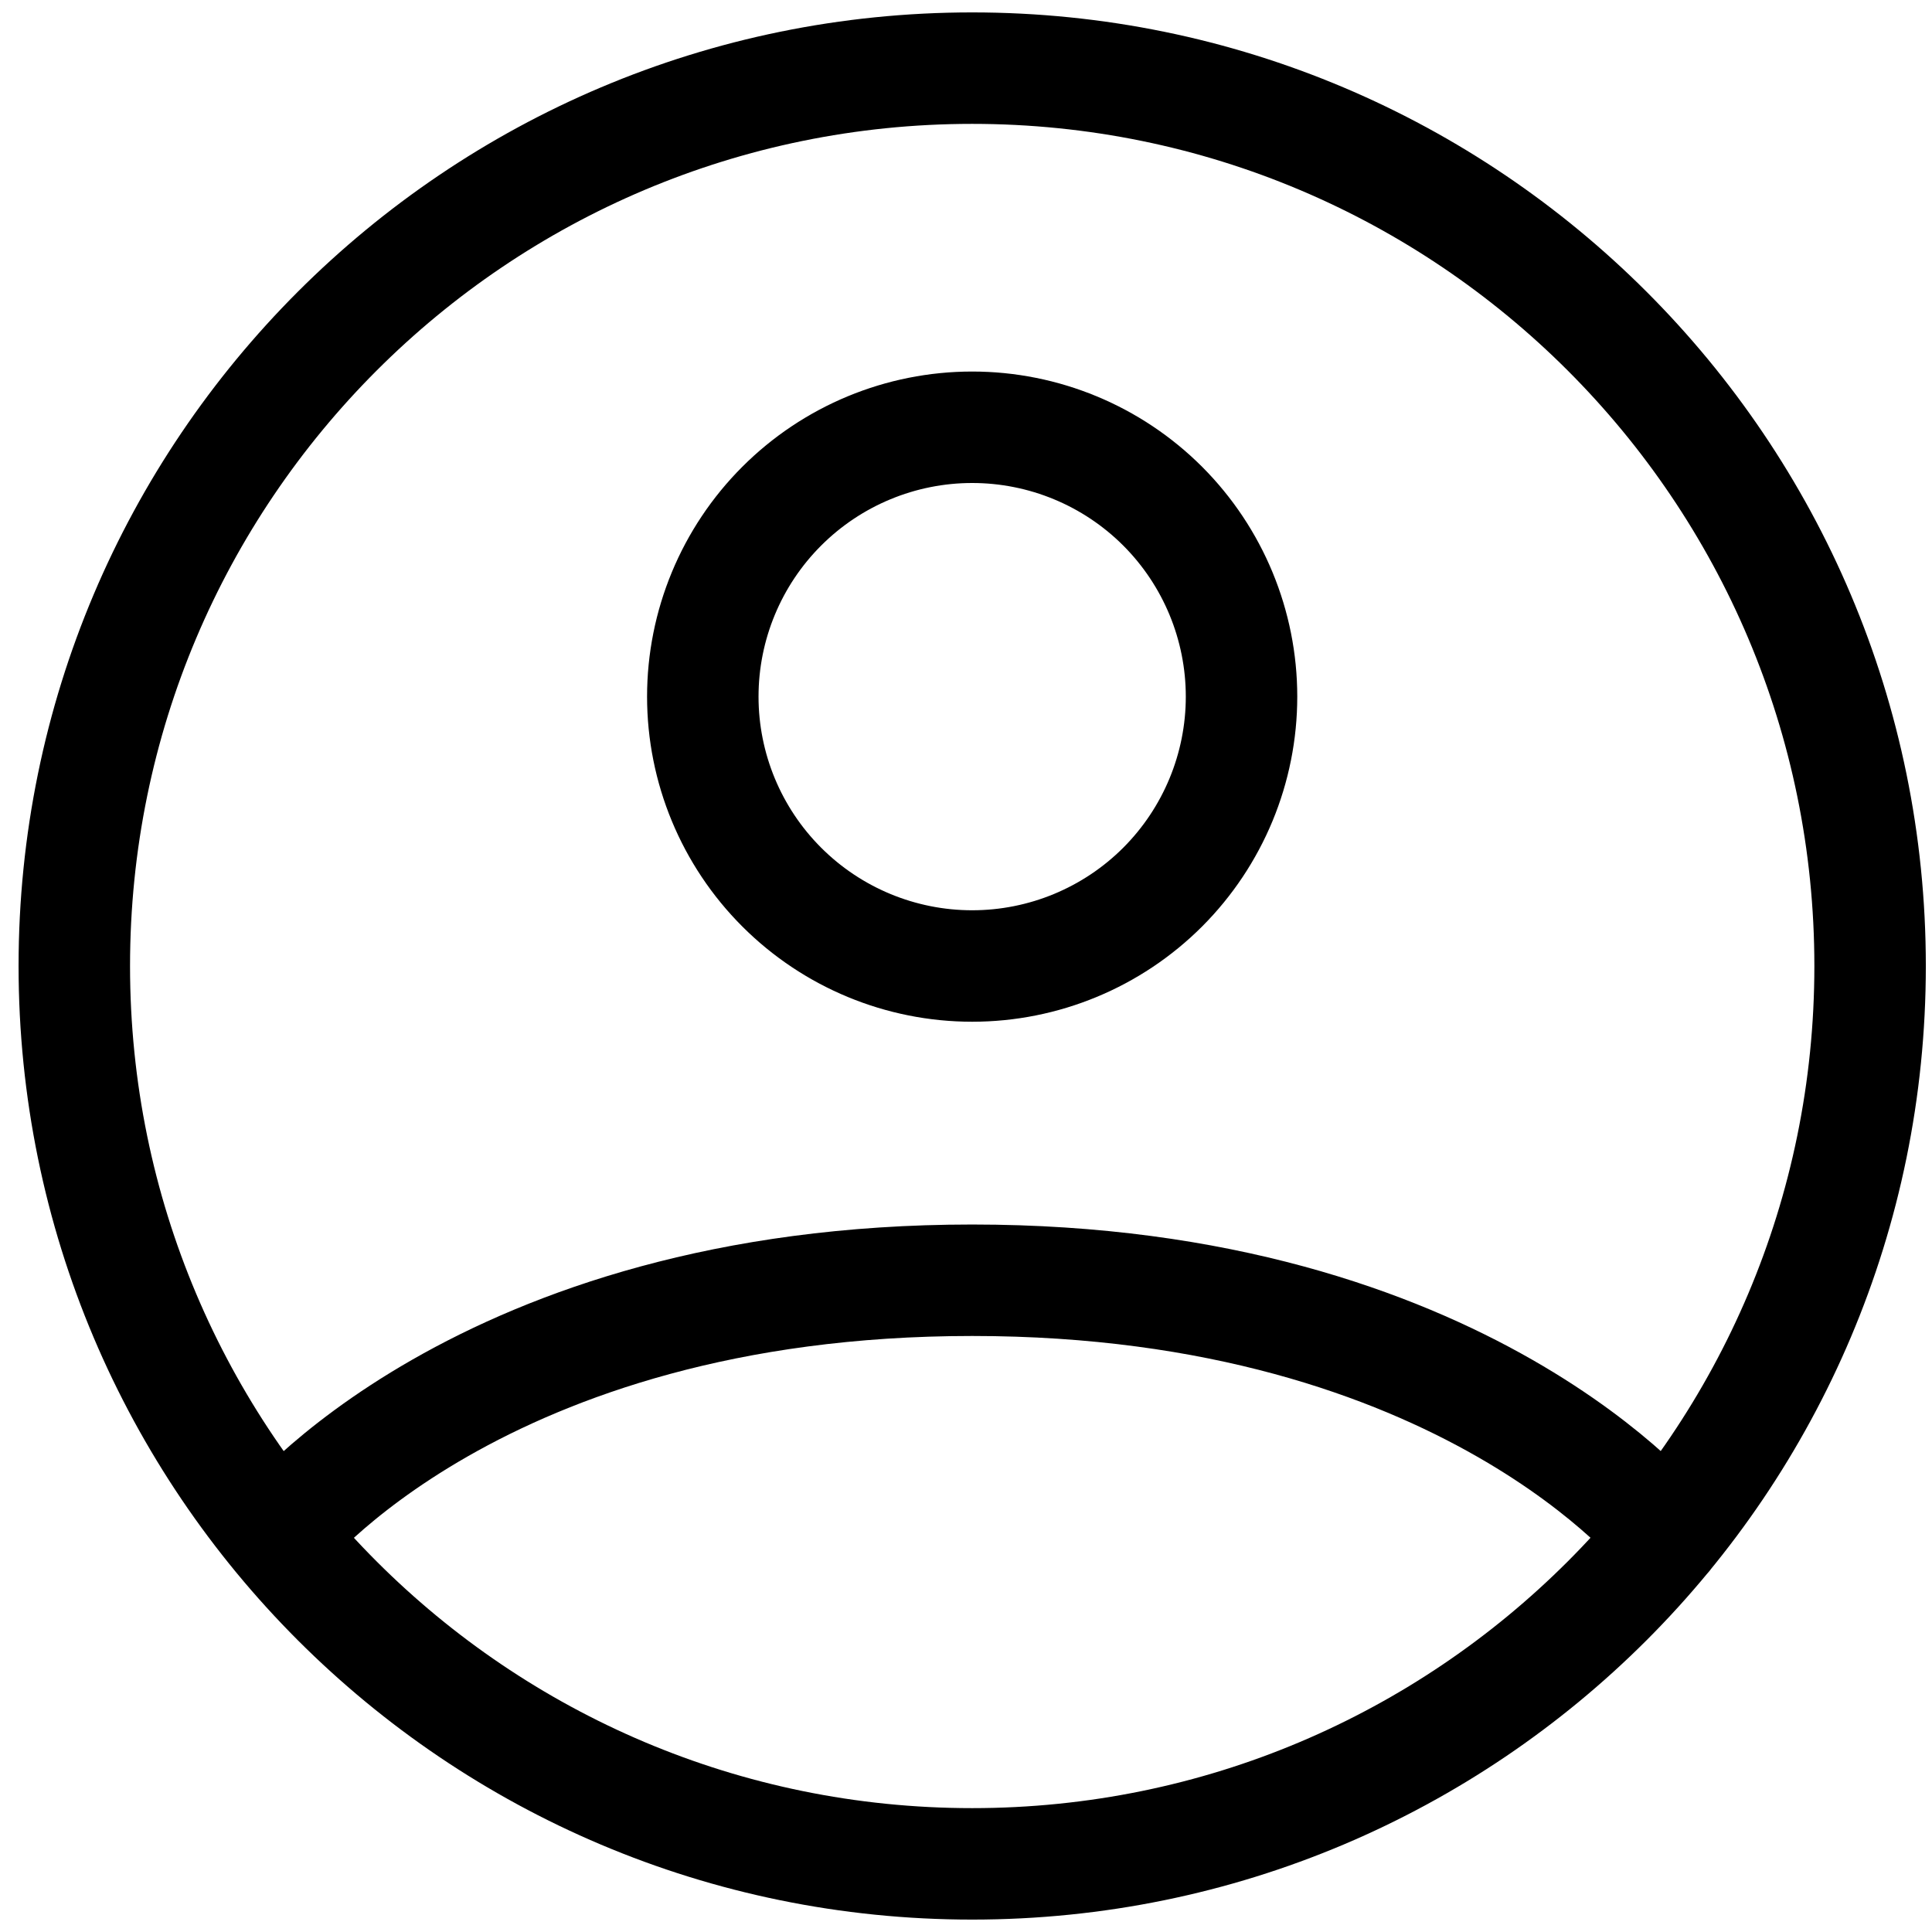 <svg width="26" height="26" viewBox="0 0 26 26" fill="none" xmlns="http://www.w3.org/2000/svg">
<path id="Vector" d="M3.744 20.668C3.744 20.668 6.438 17.229 13.083 17.229C19.729 17.229 22.424 20.668 22.424 20.668M13.083 0.917C6.41 0.917 1 6.326 1 13C1 19.674 6.41 25.083 13.083 25.083C19.757 25.083 25.167 19.674 25.167 13C25.167 6.326 19.757 0.917 13.083 0.917ZM13.083 13C14.045 13 14.967 12.618 15.647 11.938C16.326 11.258 16.708 10.336 16.708 9.375C16.708 8.414 16.326 7.492 15.647 6.812C14.967 6.132 14.045 5.75 13.083 5.75C12.122 5.75 11.2 6.132 10.52 6.812C9.84 7.492 9.458 8.414 9.458 9.375C9.458 10.336 9.84 11.258 10.52 11.938C11.2 12.618 12.122 13 13.083 13Z" stroke="black" stroke-width="1.5" stroke-linecap="round" stroke-linejoin="round"/>
</svg>
